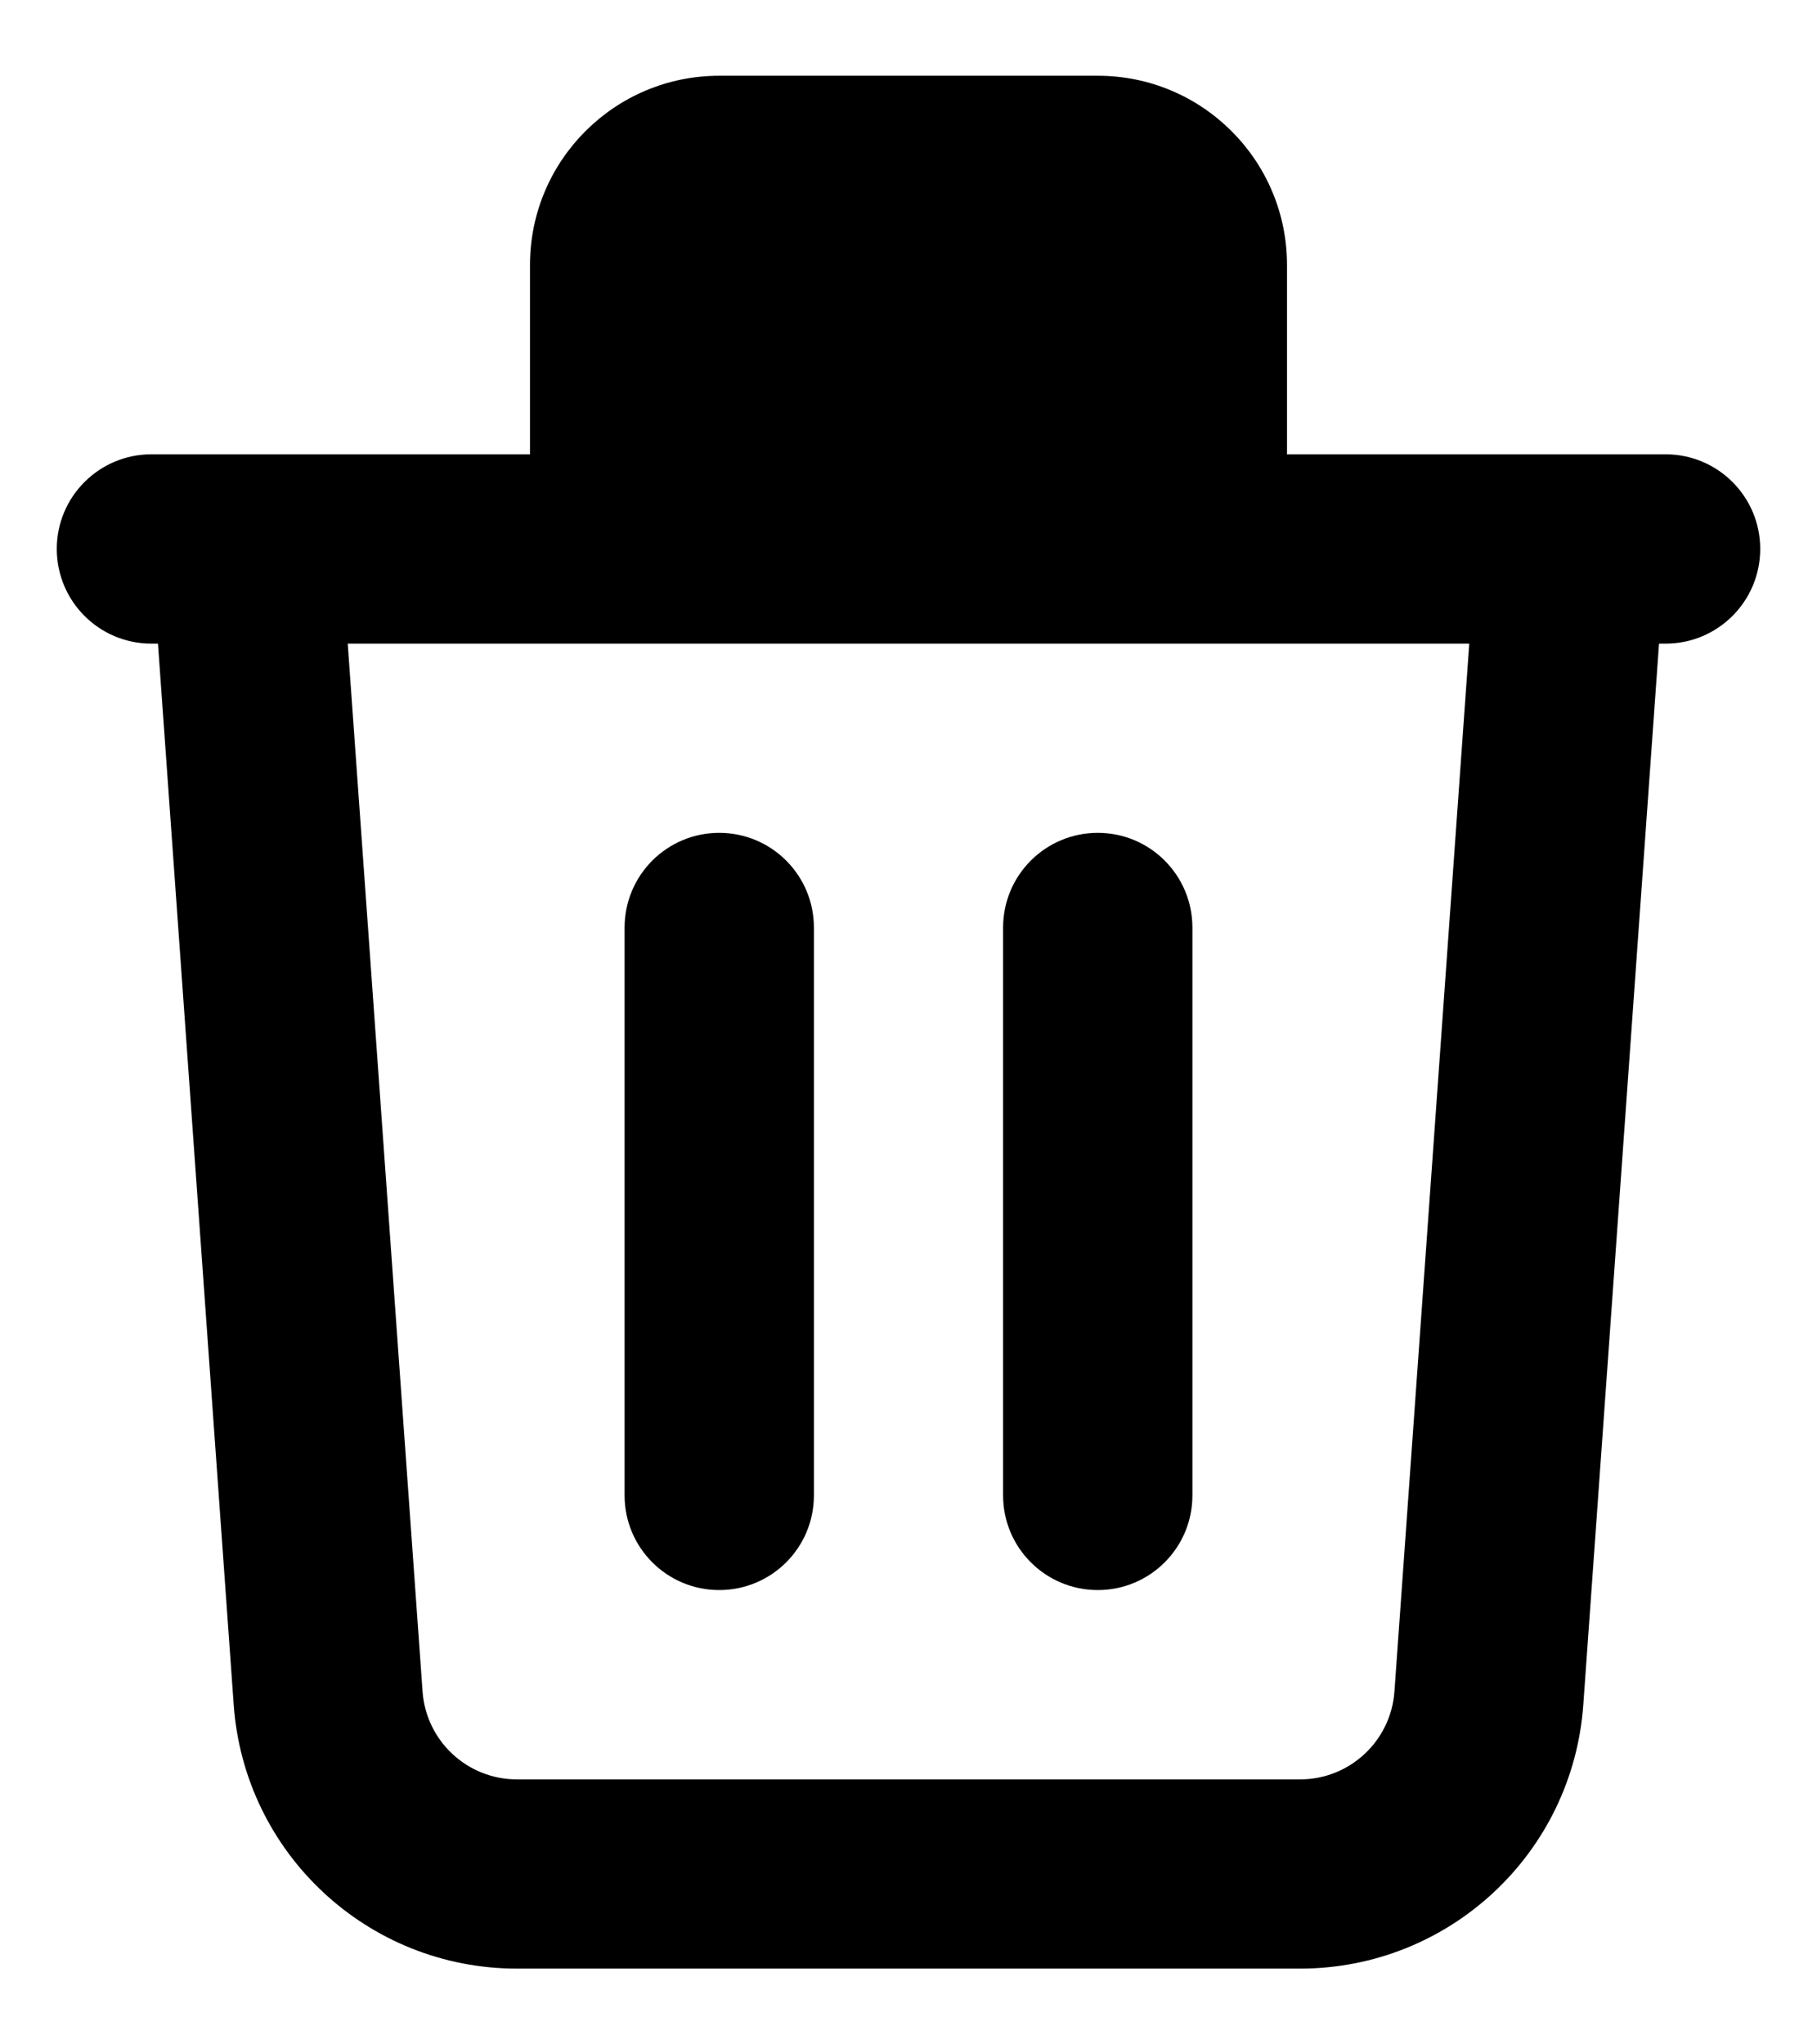    
    
<svg viewBox="2 1 16 18" xmlns="http://www.w3.org/2000/svg">
  <path  clip-rule="evenodd" d="M6.667 3.333C6.667 2.413 7.413 1.667 8.333 1.667H11.667C12.587 1.667 13.333 2.413 13.333 3.333V5H15.825C15.83 5 15.835 5 15.84 5H16.667C17.127 5 17.5 5.373 17.5 5.833C17.5 6.294 17.127 6.667 16.667 6.667H16.609L15.942 16.011C15.848 17.32 14.76 18.333 13.448 18.333H6.552C5.24 18.333 4.152 17.32 4.058 16.011L3.391 6.667H3.333C2.873 6.667 2.5 6.294 2.5 5.833C2.5 5.373 2.873 5 3.333 5H4.16C4.165 5 4.17 5 4.175 5H6.667V3.333ZM5.062 6.667L5.721 15.893C5.752 16.329 6.115 16.667 6.552 16.667H13.448C13.885 16.667 14.248 16.329 14.279 15.893L14.938 6.667H5.062ZM11.667 5H8.333V3.333H11.667V5ZM8.333 8.333C8.794 8.333 9.167 8.706 9.167 9.167V14.167C9.167 14.627 8.794 15 8.333 15C7.873 15 7.5 14.627 7.5 14.167V9.167C7.5 8.706 7.873 8.333 8.333 8.333ZM11.667 8.333C12.127 8.333 12.5 8.706 12.5 9.167V14.167C12.5 14.627 12.127 15 11.667 15C11.206 15 10.833 14.627 10.833 14.167V9.167C10.833 8.706 11.206 8.333 11.667 8.333Z"/>
</svg>
